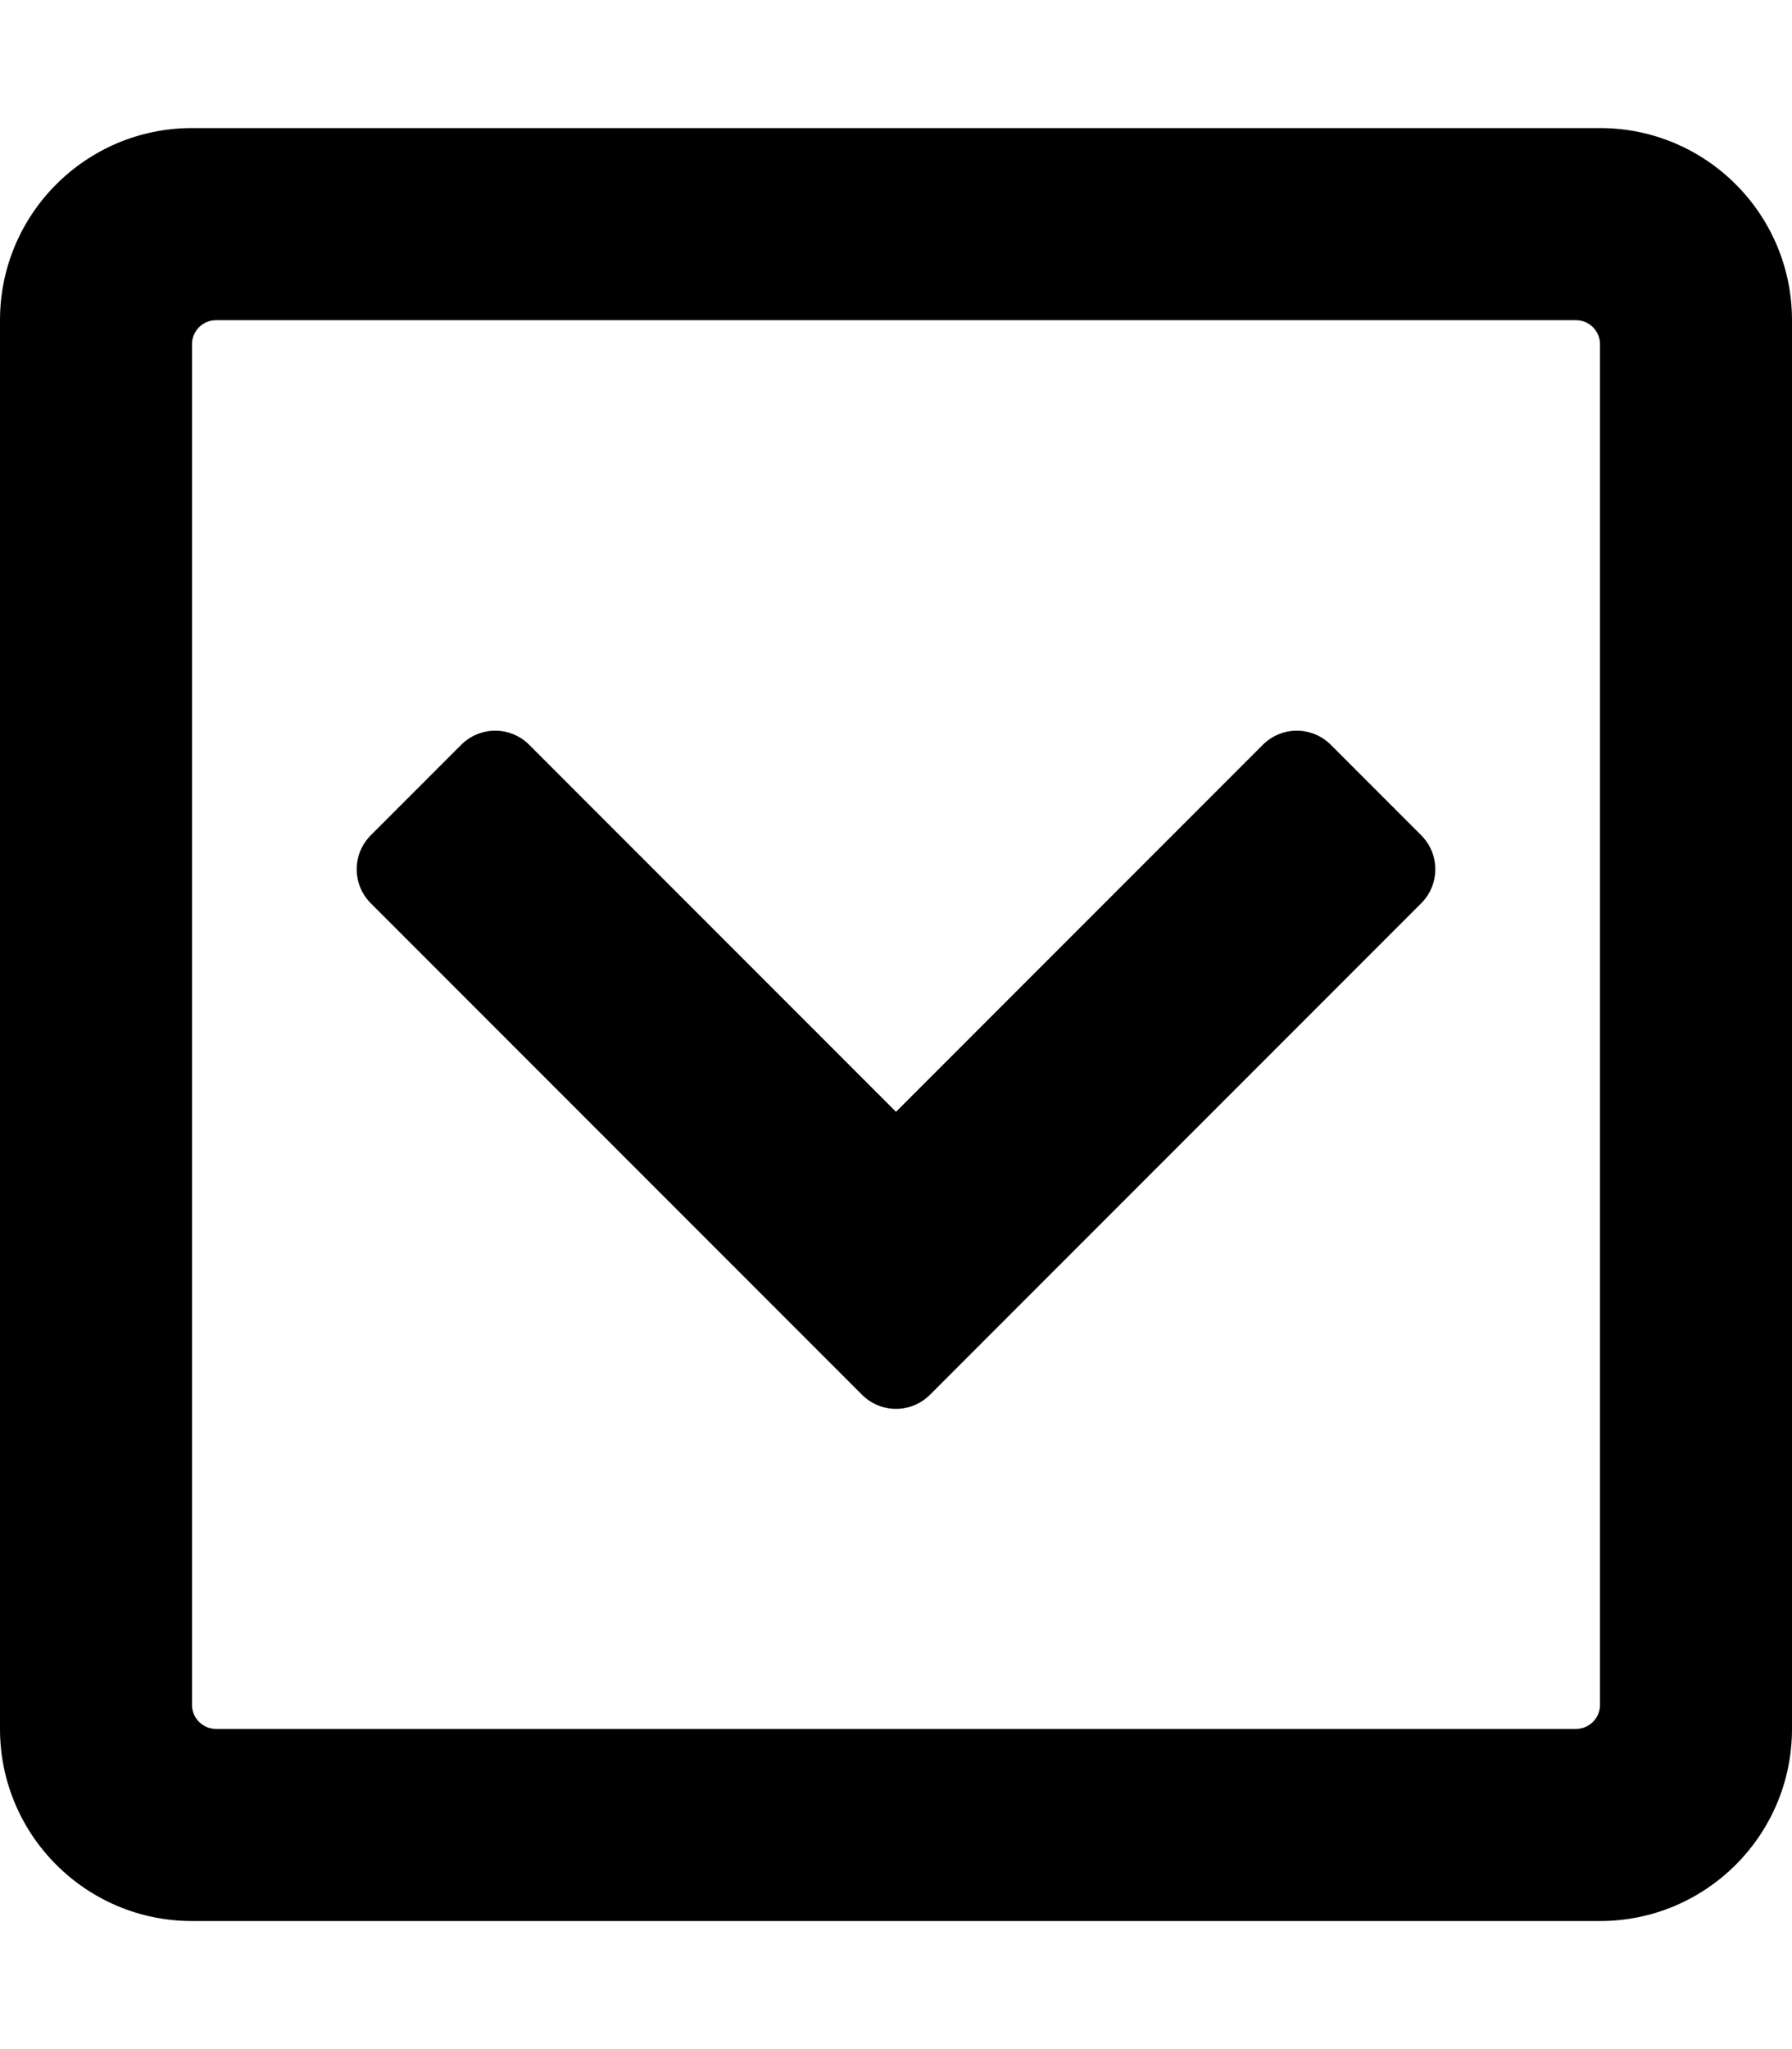 <svg xmlns="http://www.w3.org/2000/svg" viewBox="0 0 448 512">
    <path d="M215.5 348.5L92.7 225.7c-4.7-4.7-4.7-12.3 0-17l22.6-22.6c4.7-4.7 12.3-4.7 17 0l91.7 91.7 91.7-91.7c4.7-4.7 12.3-4.7 17 0l22.6 22.6c4.7 4.7 4.7 12.3 0 17L232.5 348.5c-4.7 4.7-12.3 4.7-17 0zM448 80v352c0 26.5-21.5 48-48 48H48c-26.5 0-48-21.5-48-48V80c0-26.5 21.5-48 48-48h352c26.5 0 48 21.5 48 48zm-48 346V86c0-3.3-2.7-6-6-6H54c-3.3 0-6 2.7-6 6v340c0 3.3 2.7 6 6 6h340c3.3 0 6-2.7 6-6z"/>
</svg>
